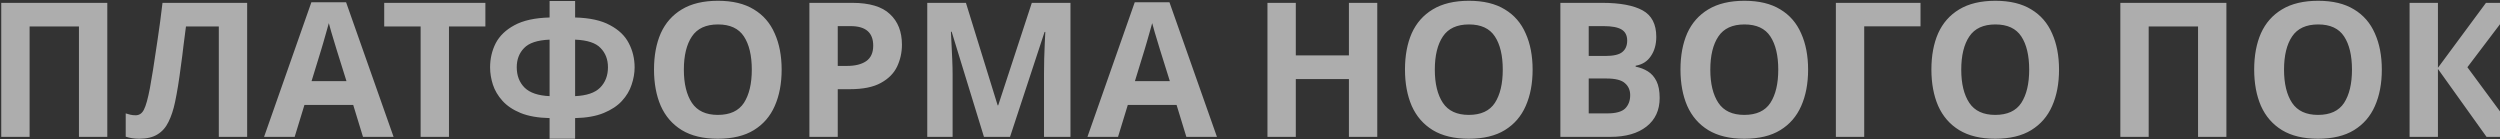 <svg width="1918" height="107" viewBox="0 0 1918 107" fill="none" xmlns="http://www.w3.org/2000/svg">
<rect x="0" y="0" width="1918" height="107" fill="#333333" stroke="none"/>
<path d="M0.96 105V2.184H82.32V105H60.576V20.328H22.704V105H0.96ZM189.617 105H167.873V20.328H142.673C142.097 24.744 141.473 29.544 140.801 34.728C140.225 39.912 139.553 45.192 138.785 50.568C138.113 55.848 137.393 60.888 136.625 65.688C135.857 70.392 135.089 74.568 134.321 78.216C133.073 84.168 131.393 89.256 129.281 93.48C127.265 97.704 124.433 100.92 120.785 103.128C117.233 105.336 112.577 106.44 106.817 106.44C103.073 106.44 99.617 105.912 96.449 104.856V87C97.697 87.384 98.897 87.72 100.049 88.008C101.297 88.296 102.641 88.44 104.081 88.44C106.865 88.44 108.977 87 110.417 84.12C111.953 81.144 113.489 75.624 115.025 67.56C115.601 64.488 116.417 59.688 117.473 53.16C118.529 46.632 119.681 39 120.929 30.264C122.273 21.432 123.521 12.072 124.673 2.184H189.617V105ZM278.482 105L270.994 80.52H233.554L226.066 105H202.594L238.882 1.752H265.522L301.954 105H278.482ZM258.322 38.328C257.842 36.696 257.218 34.632 256.45 32.136C255.682 29.64 254.914 27.096 254.146 24.504C253.378 21.912 252.754 19.656 252.274 17.736C251.794 19.656 251.122 22.056 250.258 24.936C249.49 27.72 248.722 30.408 247.954 33C247.282 35.496 246.754 37.272 246.37 38.328L239.026 62.232H265.81L258.322 38.328ZM344.451 105H322.707V20.328H294.771V2.184H372.387V20.328H344.451V105ZM441.228 13.416C452.46 13.704 461.388 15.672 468.012 19.32C474.732 22.872 479.532 27.48 482.412 33.144C485.388 38.808 486.876 45 486.876 51.72C486.876 56.04 486.108 60.456 484.572 64.968C483.132 69.48 480.636 73.656 477.084 77.496C473.628 81.24 468.972 84.312 463.116 86.712C457.26 89.112 449.964 90.408 441.228 90.6V106.44H421.644V90.6C412.812 90.408 405.42 89.112 399.468 86.712C393.612 84.312 388.956 81.192 385.5 77.352C382.044 73.512 379.596 69.384 378.156 64.968C376.716 60.456 375.996 56.04 375.996 51.72C375.996 45 377.436 38.808 380.316 33.144C383.292 27.48 388.092 22.872 394.716 19.32C401.436 15.672 410.412 13.704 421.644 13.416V0.744H441.228V13.416ZM421.644 30.408C412.332 30.792 405.804 32.952 402.06 36.888C398.316 40.728 396.444 45.624 396.444 51.576C396.444 58.008 398.46 63.24 402.492 67.272C406.524 71.208 412.908 73.368 421.644 73.752V30.408ZM441.228 73.752C450.06 73.368 456.444 71.208 460.38 67.272C464.412 63.24 466.428 58.008 466.428 51.576C466.428 45.624 464.556 40.728 460.812 36.888C457.164 32.952 450.636 30.792 441.228 30.408V73.752ZM599.678 53.448C599.678 64.104 597.902 73.416 594.35 81.384C590.894 89.256 585.566 95.4 578.366 99.816C571.166 104.232 561.95 106.44 550.718 106.44C539.582 106.44 530.366 104.232 523.07 99.816C515.87 95.4 510.494 89.208 506.942 81.24C503.486 73.272 501.758 63.96 501.758 53.304C501.758 42.648 503.486 33.384 506.942 25.512C510.494 17.64 515.87 11.544 523.07 7.224C530.366 2.808 539.63 0.6 550.862 0.6C561.998 0.6 571.166 2.808 578.366 7.224C585.566 11.544 590.894 17.688 594.35 25.656C597.902 33.528 599.678 42.792 599.678 53.448ZM524.654 53.448C524.654 64.2 526.718 72.696 530.846 78.936C534.974 85.08 541.598 88.152 550.718 88.152C560.03 88.152 566.702 85.08 570.734 78.936C574.766 72.696 576.782 64.2 576.782 53.448C576.782 42.6 574.766 34.104 570.734 27.96C566.702 21.816 560.078 18.744 550.862 18.744C541.646 18.744 534.974 21.816 530.846 27.96C526.718 34.104 524.654 42.6 524.654 53.448ZM653.808 2.184C667.056 2.184 676.704 5.064 682.752 10.824C688.896 16.488 691.968 24.312 691.968 34.296C691.968 40.248 690.72 45.864 688.224 51.144C685.728 56.328 681.552 60.504 675.696 63.672C669.936 66.84 662.064 68.424 652.08 68.424H642.72V105H620.976V2.184H653.808ZM652.656 20.04H642.72V50.568H649.92C656.064 50.568 660.912 49.368 664.464 46.968C668.112 44.472 669.936 40.488 669.936 35.016C669.936 25.032 664.176 20.04 652.656 20.04ZM754.886 105L730.118 24.36H729.542C729.638 26.28 729.782 29.16 729.974 33C730.166 36.84 730.358 40.968 730.55 45.384C730.742 49.704 730.838 53.64 730.838 57.192V105H711.398V2.184H741.062L765.398 80.808H765.83L791.606 2.184H821.27V105H800.966V56.328C800.966 53.064 801.014 49.32 801.11 45.096C801.302 40.872 801.446 36.888 801.542 33.144C801.734 29.304 801.878 26.424 801.974 24.504H801.398L774.902 105H754.886ZM910.169 105L902.681 80.52H865.241L857.753 105H834.281L870.569 1.752H897.209L933.641 105H910.169ZM890.009 38.328C889.529 36.696 888.905 34.632 888.137 32.136C887.369 29.64 886.601 27.096 885.833 24.504C885.065 21.912 884.441 19.656 883.961 17.736C883.481 19.656 882.809 22.056 881.945 24.936C881.177 27.72 880.409 30.408 879.641 33C878.969 35.496 878.441 37.272 878.057 38.328L870.713 62.232H897.497L890.009 38.328ZM1056.64 105H1034.89V60.648H994.142V105H972.398V2.184H994.142V42.504H1034.89V2.184H1056.64V105ZM1175.82 53.448C1175.82 64.104 1174.04 73.416 1170.49 81.384C1167.03 89.256 1161.71 95.4 1154.51 99.816C1147.31 104.232 1138.09 106.44 1126.86 106.44C1115.72 106.44 1106.51 104.232 1099.21 99.816C1092.01 95.4 1086.63 89.208 1083.08 81.24C1079.63 73.272 1077.9 63.96 1077.9 53.304C1077.9 42.648 1079.63 33.384 1083.08 25.512C1086.63 17.64 1092.01 11.544 1099.21 7.224C1106.51 2.808 1115.77 0.6 1127 0.6C1138.14 0.6 1147.31 2.808 1154.51 7.224C1161.71 11.544 1167.03 17.688 1170.49 25.656C1174.04 33.528 1175.82 42.792 1175.82 53.448ZM1100.79 53.448C1100.79 64.2 1102.86 72.696 1106.99 78.936C1111.11 85.08 1117.74 88.152 1126.86 88.152C1136.17 88.152 1142.84 85.08 1146.87 78.936C1150.91 72.696 1152.92 64.2 1152.92 53.448C1152.92 42.6 1150.91 34.104 1146.87 27.96C1142.84 21.816 1136.22 18.744 1127 18.744C1117.79 18.744 1111.11 21.816 1106.99 27.96C1102.86 34.104 1100.79 42.6 1100.79 53.448ZM1229.08 2.184C1242.81 2.184 1253.18 4.104 1260.19 7.944C1267.2 11.784 1270.7 18.552 1270.7 28.248C1270.7 34.104 1269.31 39.048 1266.52 43.08C1263.84 47.112 1259.95 49.56 1254.86 50.424V51.144C1258.32 51.816 1261.44 53.016 1264.22 54.744C1267 56.472 1269.21 58.968 1270.84 62.232C1272.48 65.496 1273.29 69.816 1273.29 75.192C1273.29 84.504 1269.93 91.8 1263.21 97.08C1256.49 102.36 1247.28 105 1235.56 105H1197.12V2.184H1229.08ZM1231.53 42.936C1237.87 42.936 1242.24 41.928 1244.64 39.912C1247.13 37.896 1248.38 34.968 1248.38 31.128C1248.38 27.192 1246.94 24.36 1244.06 22.632C1241.18 20.904 1236.62 20.04 1230.38 20.04H1218.86V42.936H1231.53ZM1218.86 60.216V87H1233.12C1239.64 87 1244.2 85.752 1246.8 83.256C1249.39 80.664 1250.68 77.256 1250.68 73.032C1250.68 69.192 1249.34 66.12 1246.65 63.816C1244.06 61.416 1239.31 60.216 1232.4 60.216H1218.86ZM1387.18 53.448C1387.18 64.104 1385.4 73.416 1381.85 81.384C1378.39 89.256 1373.07 95.4 1365.87 99.816C1358.67 104.232 1349.45 106.44 1338.22 106.44C1327.08 106.44 1317.87 104.232 1310.57 99.816C1303.37 95.4 1297.99 89.208 1294.44 81.24C1290.99 73.272 1289.26 63.96 1289.26 53.304C1289.26 42.648 1290.99 33.384 1294.44 25.512C1297.99 17.64 1303.37 11.544 1310.57 7.224C1317.87 2.808 1327.13 0.6 1338.36 0.6C1349.5 0.6 1358.67 2.808 1365.87 7.224C1373.07 11.544 1378.39 17.688 1381.85 25.656C1385.4 33.528 1387.18 42.792 1387.18 53.448ZM1312.15 53.448C1312.15 64.2 1314.22 72.696 1318.35 78.936C1322.47 85.08 1329.1 88.152 1338.22 88.152C1347.53 88.152 1354.2 85.08 1358.23 78.936C1362.27 72.696 1364.28 64.2 1364.28 53.448C1364.28 42.6 1362.27 34.104 1358.23 27.96C1354.2 21.816 1347.58 18.744 1338.36 18.744C1329.15 18.744 1322.47 21.816 1318.35 27.96C1314.22 34.104 1312.15 42.6 1312.15 53.448ZM1473.42 2.184V20.184H1430.22V105H1408.48V2.184H1473.42ZM1579.69 53.448C1579.69 64.104 1577.92 73.416 1574.37 81.384C1570.91 89.256 1565.58 95.4 1558.38 99.816C1551.18 104.232 1541.97 106.44 1530.73 106.44C1519.6 106.44 1510.38 104.232 1503.09 99.816C1495.89 95.4 1490.51 89.208 1486.96 81.24C1483.5 73.272 1481.77 63.96 1481.77 53.304C1481.77 42.648 1483.5 33.384 1486.96 25.512C1490.51 17.64 1495.89 11.544 1503.09 7.224C1510.38 2.808 1519.65 0.6 1530.88 0.6C1542.01 0.6 1551.18 2.808 1558.38 7.224C1565.58 11.544 1570.91 17.688 1574.37 25.656C1577.92 33.528 1579.69 42.792 1579.69 53.448ZM1504.67 53.448C1504.67 64.2 1506.73 72.696 1510.86 78.936C1514.99 85.08 1521.61 88.152 1530.73 88.152C1540.05 88.152 1546.72 85.08 1550.75 78.936C1554.78 72.696 1556.8 64.2 1556.8 53.448C1556.8 42.6 1554.78 34.104 1550.75 27.96C1546.72 21.816 1540.09 18.744 1530.88 18.744C1521.66 18.744 1514.99 21.816 1510.86 27.96C1506.73 34.104 1504.67 42.6 1504.67 53.448ZM1626.73 105V2.184H1708.09V105H1686.34V20.328H1648.47V105H1626.73ZM1827.33 53.448C1827.33 64.104 1825.56 73.416 1822.01 81.384C1818.55 89.256 1813.22 95.4 1806.02 99.816C1798.82 104.232 1789.61 106.44 1778.37 106.44C1767.24 106.44 1758.02 104.232 1750.73 99.816C1743.53 95.4 1738.15 89.208 1734.6 81.24C1731.14 73.272 1729.41 63.96 1729.41 53.304C1729.41 42.648 1731.14 33.384 1734.6 25.512C1738.15 17.64 1743.53 11.544 1750.73 7.224C1758.02 2.808 1767.29 0.6 1778.52 0.6C1789.65 0.6 1798.82 2.808 1806.02 7.224C1813.22 11.544 1818.55 17.688 1822.01 25.656C1825.56 33.528 1827.33 42.792 1827.33 53.448ZM1752.31 53.448C1752.31 64.2 1754.37 72.696 1758.5 78.936C1762.63 85.08 1769.25 88.152 1778.37 88.152C1787.69 88.152 1794.36 85.08 1798.39 78.936C1802.42 72.696 1804.44 64.2 1804.44 53.448C1804.44 42.6 1802.42 34.104 1798.39 27.96C1794.36 21.816 1787.73 18.744 1778.52 18.744C1769.3 18.744 1762.63 21.816 1758.5 27.96C1754.37 34.104 1752.31 42.6 1752.31 53.448ZM1932.44 105H1907.67L1870.38 52.872V105H1848.63V2.184H1870.38V52.008L1907.24 2.184H1930.42L1892.98 51.576L1932.44 105ZM2035.88 53.448C2035.88 64.104 2034.11 73.416 2030.55 81.384C2027.1 89.256 2021.77 95.4 2014.57 99.816C2007.37 104.232 1998.15 106.44 1986.92 106.44C1975.79 106.44 1966.57 104.232 1959.27 99.816C1952.07 95.4 1946.7 89.208 1943.15 81.24C1939.69 73.272 1937.96 63.96 1937.96 53.304C1937.96 42.648 1939.69 33.384 1943.15 25.512C1946.7 17.64 1952.07 11.544 1959.27 7.224C1966.57 2.808 1975.83 0.6 1987.07 0.6C1998.2 0.6 2007.37 2.808 2014.57 7.224C2021.77 11.544 2027.1 17.688 2030.55 25.656C2034.11 33.528 2035.88 42.792 2035.88 53.448ZM1960.86 53.448C1960.86 64.2 1962.92 72.696 1967.05 78.936C1971.18 85.08 1977.8 88.152 1986.92 88.152C1996.23 88.152 2002.91 85.08 2006.94 78.936C2010.97 72.696 2012.99 64.2 2012.99 53.448C2012.99 42.6 2010.97 34.104 2006.94 27.96C2002.91 21.816 1996.28 18.744 1987.07 18.744C1977.85 18.744 1971.18 21.816 1967.05 27.96C1962.92 34.104 1960.86 42.6 1960.86 53.448ZM2135.73 105H2113.98V20.328H2088.78C2088.21 24.744 2087.58 29.544 2086.91 34.728C2086.33 39.912 2085.66 45.192 2084.89 50.568C2084.22 55.848 2083.5 60.888 2082.73 65.688C2081.97 70.392 2081.2 74.568 2080.43 78.216C2079.18 84.168 2077.5 89.256 2075.39 93.48C2073.37 97.704 2070.54 100.92 2066.89 103.128C2063.34 105.336 2058.69 106.44 2052.93 106.44C2049.18 106.44 2045.73 105.912 2042.56 104.856V87C2043.81 87.384 2045.01 87.72 2046.16 88.008C2047.41 88.296 2048.75 88.44 2050.19 88.44C2052.97 88.44 2055.09 87 2056.53 84.12C2058.06 81.144 2059.6 75.624 2061.13 67.56C2061.71 64.488 2062.53 59.688 2063.58 53.16C2064.64 46.632 2065.79 39 2067.04 30.264C2068.38 21.432 2069.63 12.072 2070.78 2.184H2135.73V105ZM2220.85 105H2161.66V2.184H2220.85V20.04H2183.41V42.648H2218.26V60.504H2183.41V87H2220.85V105ZM2326.48 105H2304.74V60.648H2263.99V105H2242.24V2.184H2263.99V42.504H2304.74V2.184H2326.48V105ZM2352.35 2.184H2371.93V51.864C2371.93 54.264 2371.89 56.952 2371.79 59.928C2371.69 62.904 2371.6 65.832 2371.5 68.712C2371.41 71.496 2371.31 73.944 2371.21 76.056C2371.12 78.072 2371.02 79.464 2370.93 80.232H2371.36L2418.88 2.184H2444.94V105H2425.5V55.608C2425.5 53.016 2425.55 50.184 2425.65 47.112C2425.74 43.944 2425.84 40.92 2425.93 38.04C2426.13 35.16 2426.27 32.664 2426.37 30.552C2426.56 28.344 2426.7 26.904 2426.8 26.232H2426.22L2378.56 105H2352.35V2.184ZM2505.46 65.544L2481.41 105H2457.22L2486.45 59.784C2483.67 58.632 2480.88 56.952 2478.1 54.744C2475.31 52.44 2473.01 49.416 2471.19 45.672C2469.36 41.832 2468.45 37.128 2468.45 31.56C2468.45 22.056 2471.86 14.808 2478.67 9.816C2485.49 4.728 2495.04 2.184 2507.33 2.184H2540.74V105H2518.99V65.544H2505.46ZM2508.19 20.04C2502.63 20.04 2498.26 21.048 2495.09 23.064C2492.02 25.08 2490.48 28.44 2490.48 33.144C2490.48 37.656 2491.97 41.256 2494.95 43.944C2498.02 46.536 2502.63 47.832 2508.77 47.832H2518.99V20.04H2508.19Z" fill="white" fill-opacity="0.6"/>
</svg>
